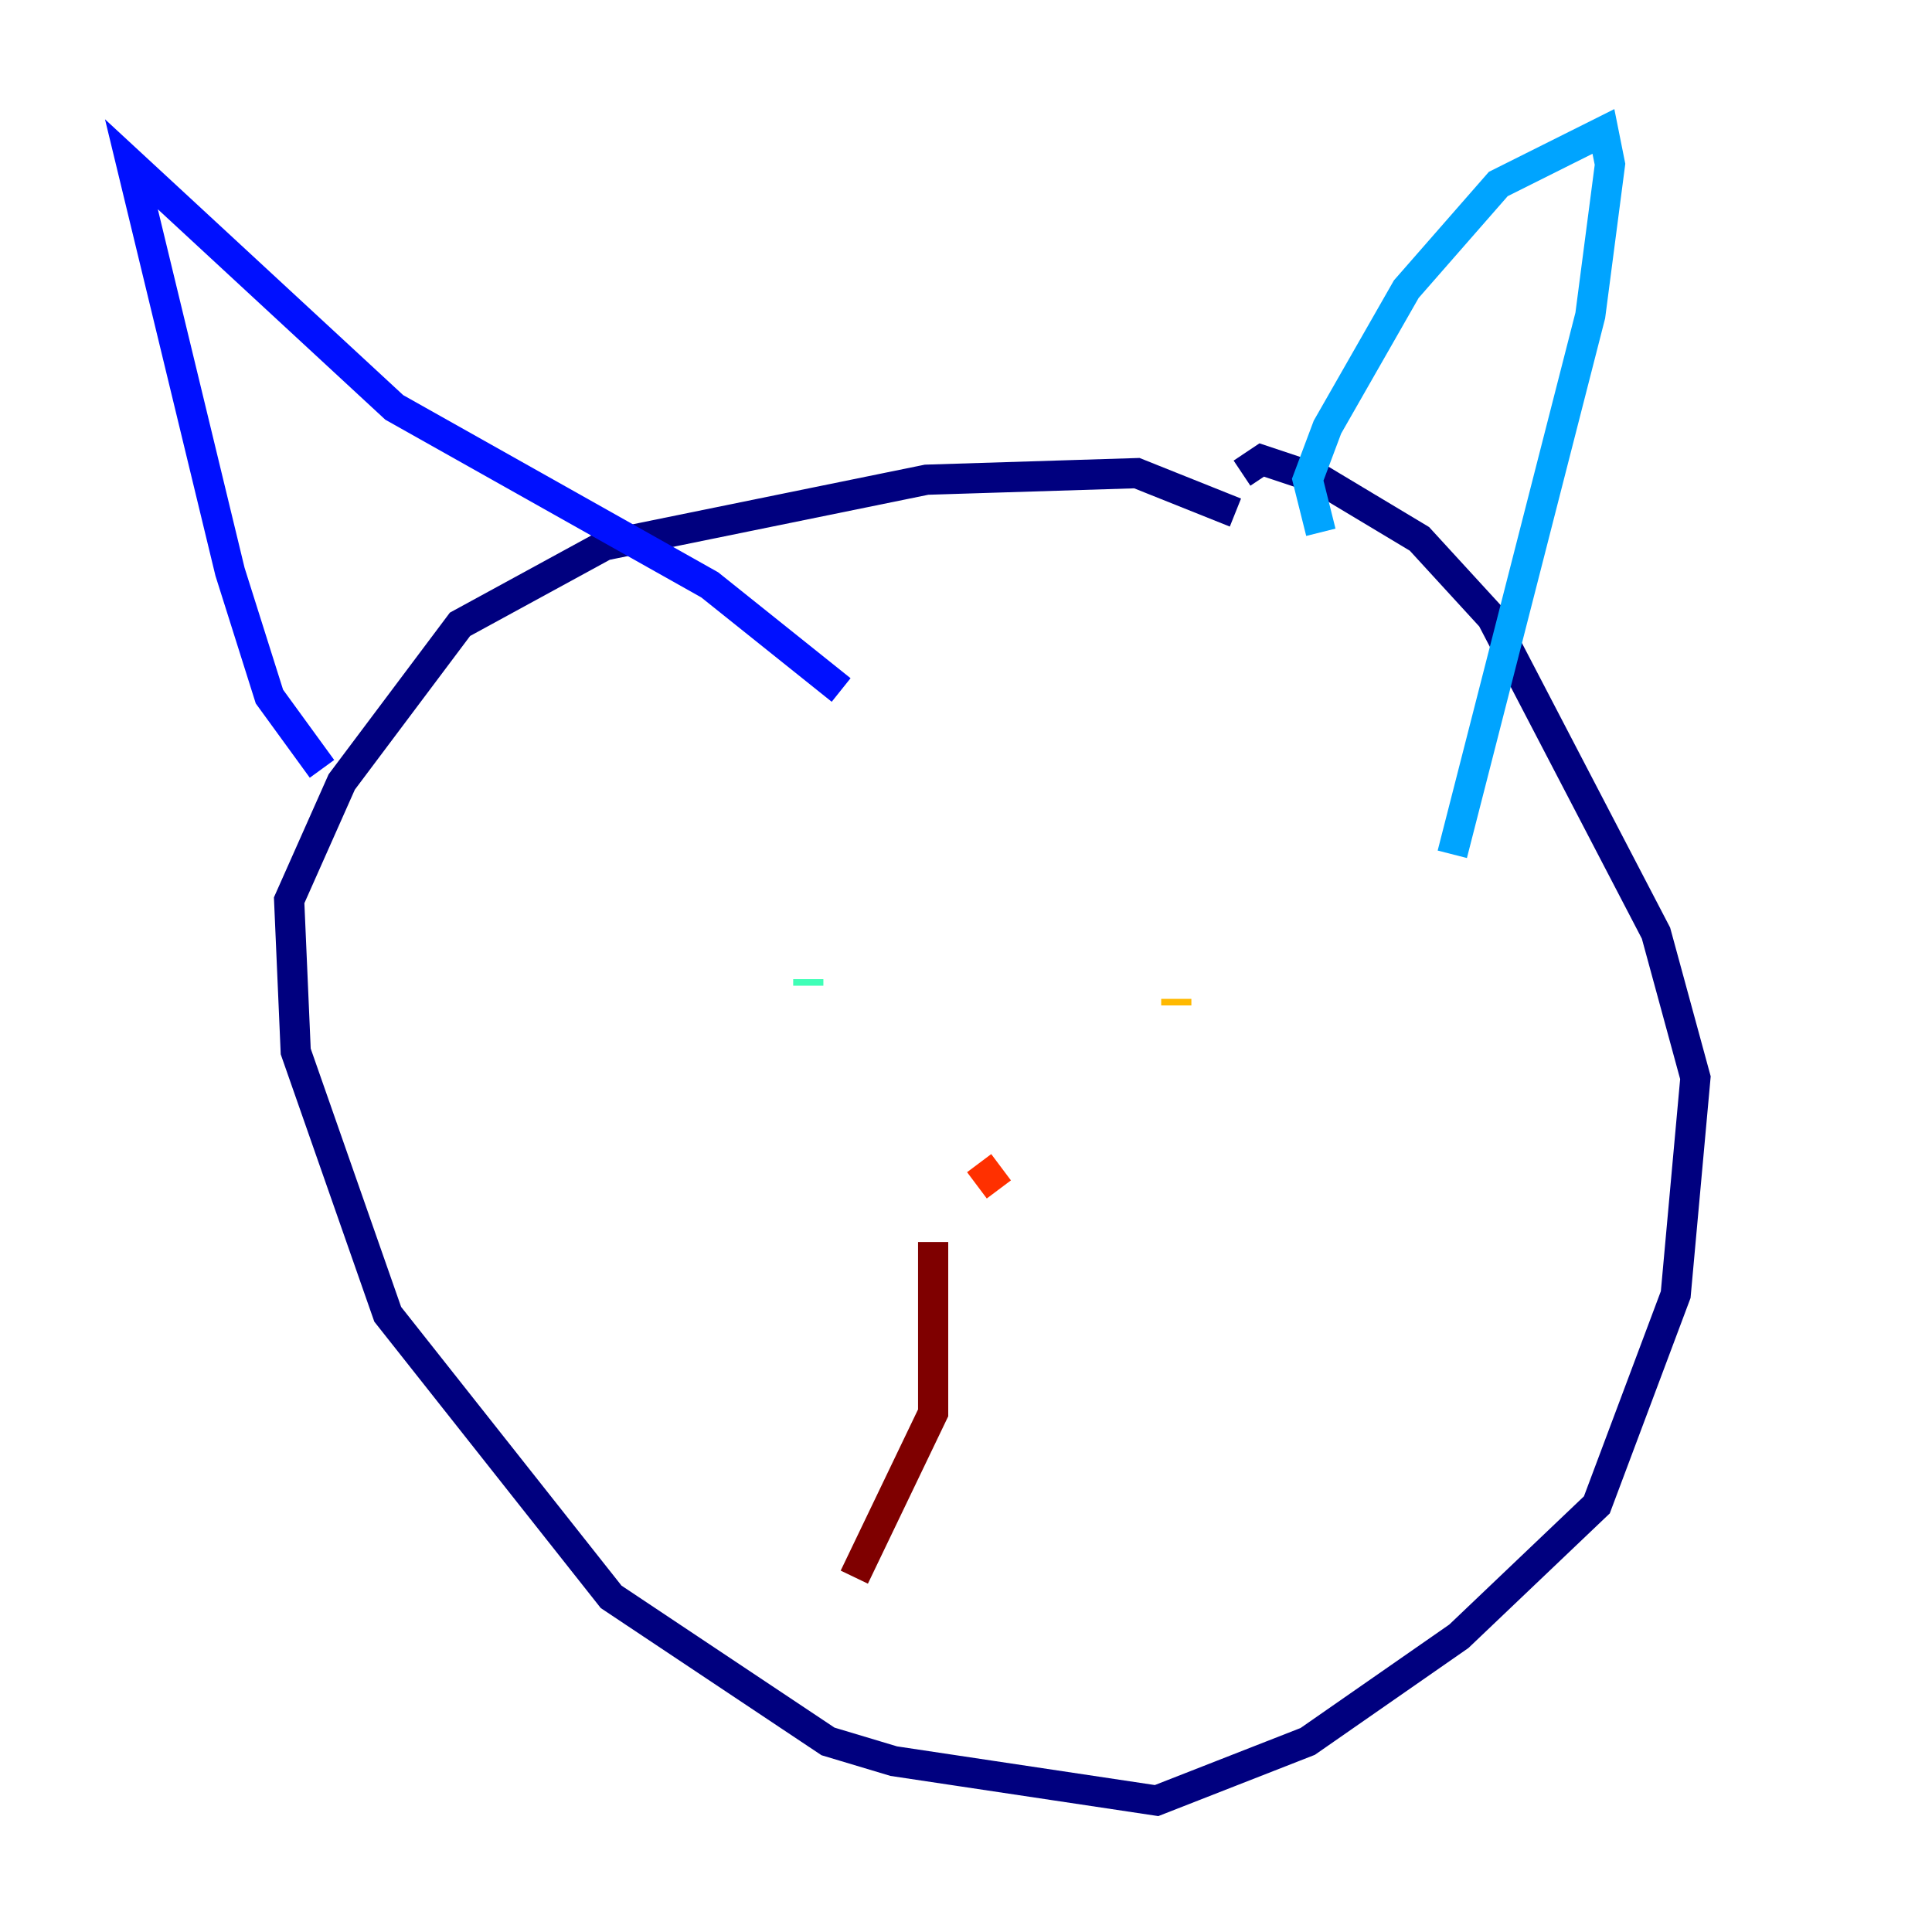<?xml version="1.0" encoding="utf-8" ?>
<svg baseProfile="tiny" height="128" version="1.2" viewBox="0,0,128,128" width="128" xmlns="http://www.w3.org/2000/svg" xmlns:ev="http://www.w3.org/2001/xml-events" xmlns:xlink="http://www.w3.org/1999/xlink"><defs /><polyline fill="none" points="81.85,33.959 75.32,31.347 61.388,31.782 40.054,36.136 30.476,41.361 22.64,51.809 19.157,59.646 19.592,69.66 25.687,87.075 40.49,105.796 54.857,115.374 59.211,116.68 76.626,119.293 86.639,115.374 96.653,108.408 105.796,99.701 111.02,85.769 112.326,71.401 109.714,61.823 98.83,40.925 94.041,35.701 87.51,31.782 83.592,30.476 82.286,31.347" stroke="#00007f" stroke-width="2" /><polyline fill="none" points="21.333,50.939 17.85,46.15 15.238,37.878 8.707,10.884 26.122,26.993 47.02,38.748 55.728,45.714" stroke="#0010ff" stroke-width="2" /><polyline fill="none" points="87.51,35.265 86.639,31.782 87.946,28.299 93.17,19.157 99.265,12.191 106.231,8.707 106.667,10.884 105.361,20.898 96.218,56.599" stroke="#00a4ff" stroke-width="2" /><polyline fill="none" points="53.551,65.306 53.551,64.871" stroke="#3fffb7" stroke-width="2" /><polyline fill="none" points="79.674,60.952 79.674,60.952" stroke="#b7ff3f" stroke-width="2" /><polyline fill="none" points="77.932,66.612 77.932,66.177" stroke="#ffb900" stroke-width="2" /><polyline fill="none" points="64.871,77.061 66.177,78.803" stroke="#ff3000" stroke-width="2" /><polyline fill="none" points="61.823,82.286 61.823,93.605 56.599,104.49" stroke="#7f0000" stroke-width="2" /></svg>